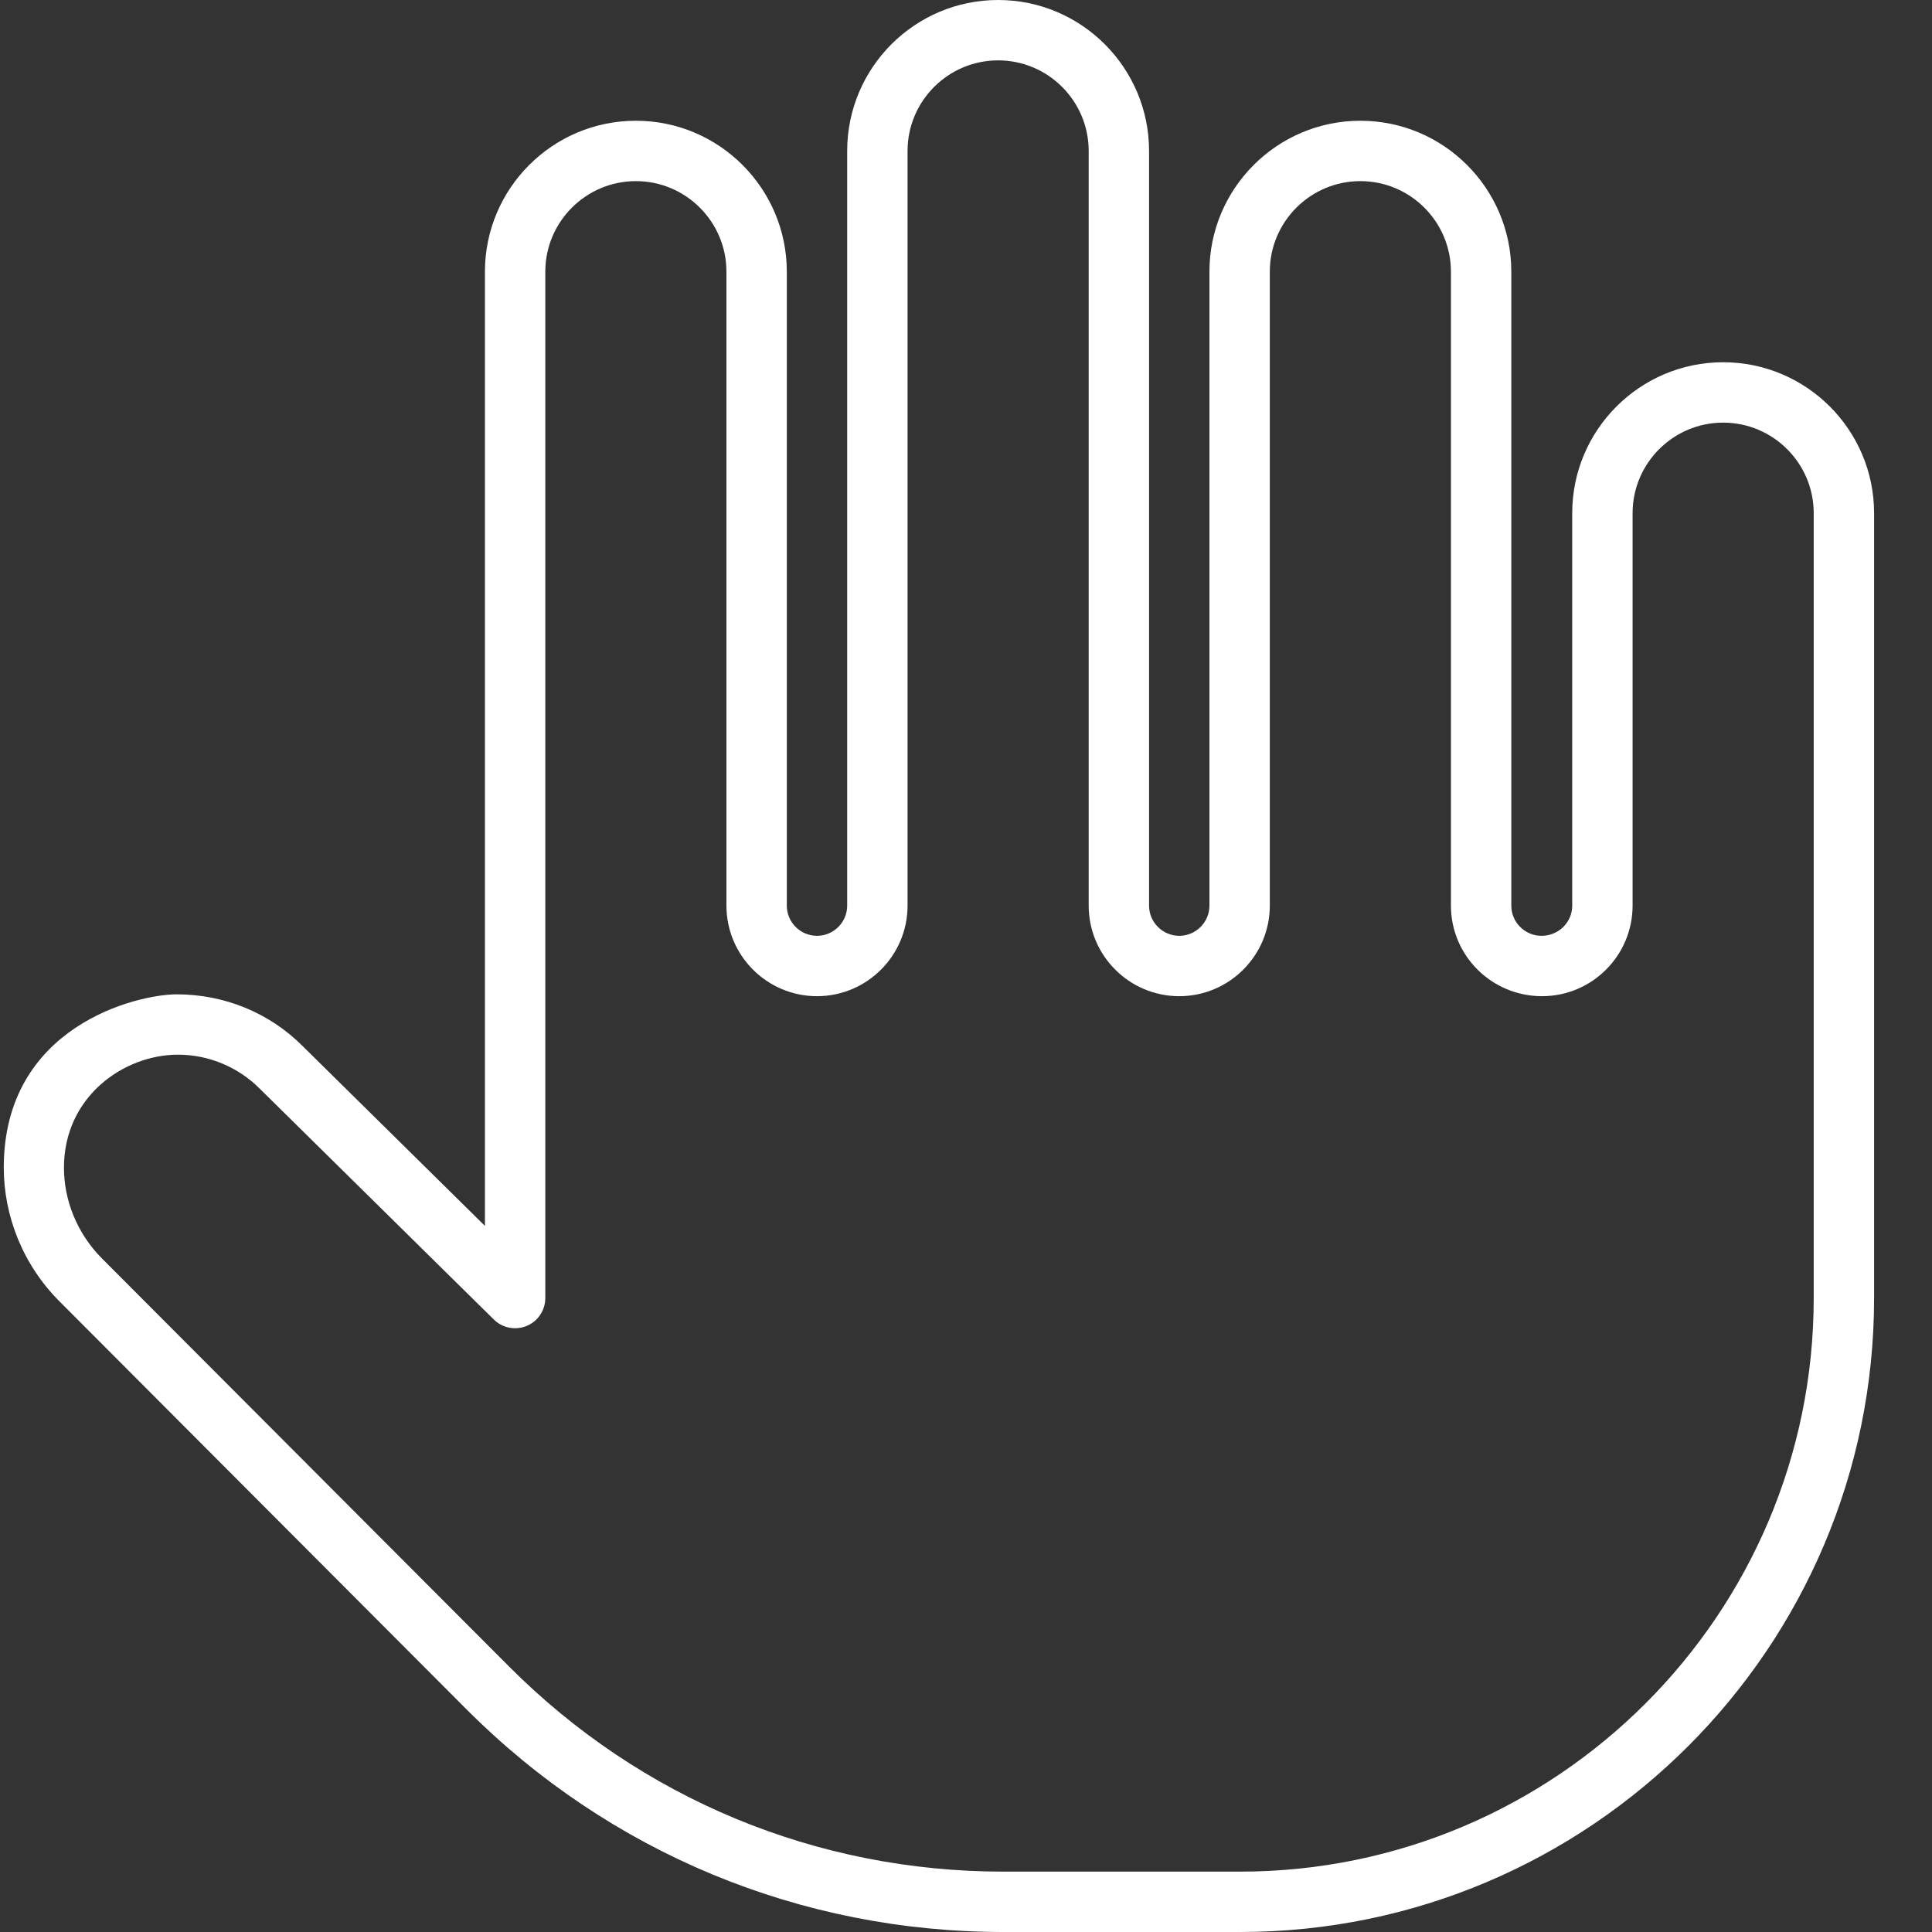 <svg xmlns="http://www.w3.org/2000/svg" fill="white"  viewBox="0 0 512 512"><rect x="0" y="0" width="512" height="512" fill="#333333" stroke="none"/><!-- Font Awesome Pro 6.0.0-alpha2 by @fontawesome - https://fontawesome.com License - https://fontawesome.com/license (Commercial License) --><path d="M456.653 96C434.59 96 416.653 113.938 416.653 136V240C416.653 244.406 413.059 248 408.512 248C404.106 248 400.512 244.406 400.512 240V72C400.512 49.938 382.575 32 360.512 32S320.512 49.938 320.512 72V240C320.512 244.406 316.918 248 312.512 248S304.512 244.406 304.512 240V40C304.512 17.938 286.575 0 264.512 0S224.512 17.938 224.512 40V240C224.512 244.406 220.918 248 216.512 248S208.512 244.406 208.512 240V72C208.512 49.938 190.575 32 168.512 32S128.512 49.938 128.512 72V324.875L80.184 277.203C71.346 268.35 59.401 263.508 46.82 263.508C36.343 263.508 1 271.905 1 309.415C1 322.146 6.001 335.105 15.746 344.859L123.606 452.969C161.59 491.031 212.137 512 265.918 512H328.653C421.293 512 496.653 436.641 496.653 344V136C496.653 113.938 478.715 96 456.653 96ZM480.653 344C480.653 427.812 412.465 496 328.653 496H265.918C216.418 496 169.887 476.703 134.918 441.656L27.059 333.547C20.389 326.868 16.949 318.036 16.949 309.447C16.949 290.568 32.865 279.5 47.153 279.5C55.262 279.5 63.09 282.734 68.887 288.562L130.887 349.703C132.4 351.206 134.429 351.994 136.494 351.994C141.015 351.994 144.512 348.346 144.512 344V72C144.512 58.766 155.278 48 168.512 48S192.512 58.766 192.512 72V240C192.512 253.234 203.278 264 216.512 264S240.512 253.234 240.512 240V40C240.512 26.766 251.278 16 264.512 16S288.512 26.766 288.512 40V240C288.512 253.234 299.278 264 312.512 264S336.512 253.234 336.512 240V72C336.512 58.766 347.278 48 360.512 48S384.512 58.766 384.512 72V240C384.512 253.234 395.278 264 408.653 264C421.887 264 432.653 253.234 432.653 240V136C432.653 122.766 443.418 112 456.653 112S480.653 122.766 480.653 136V344Z"/></svg>